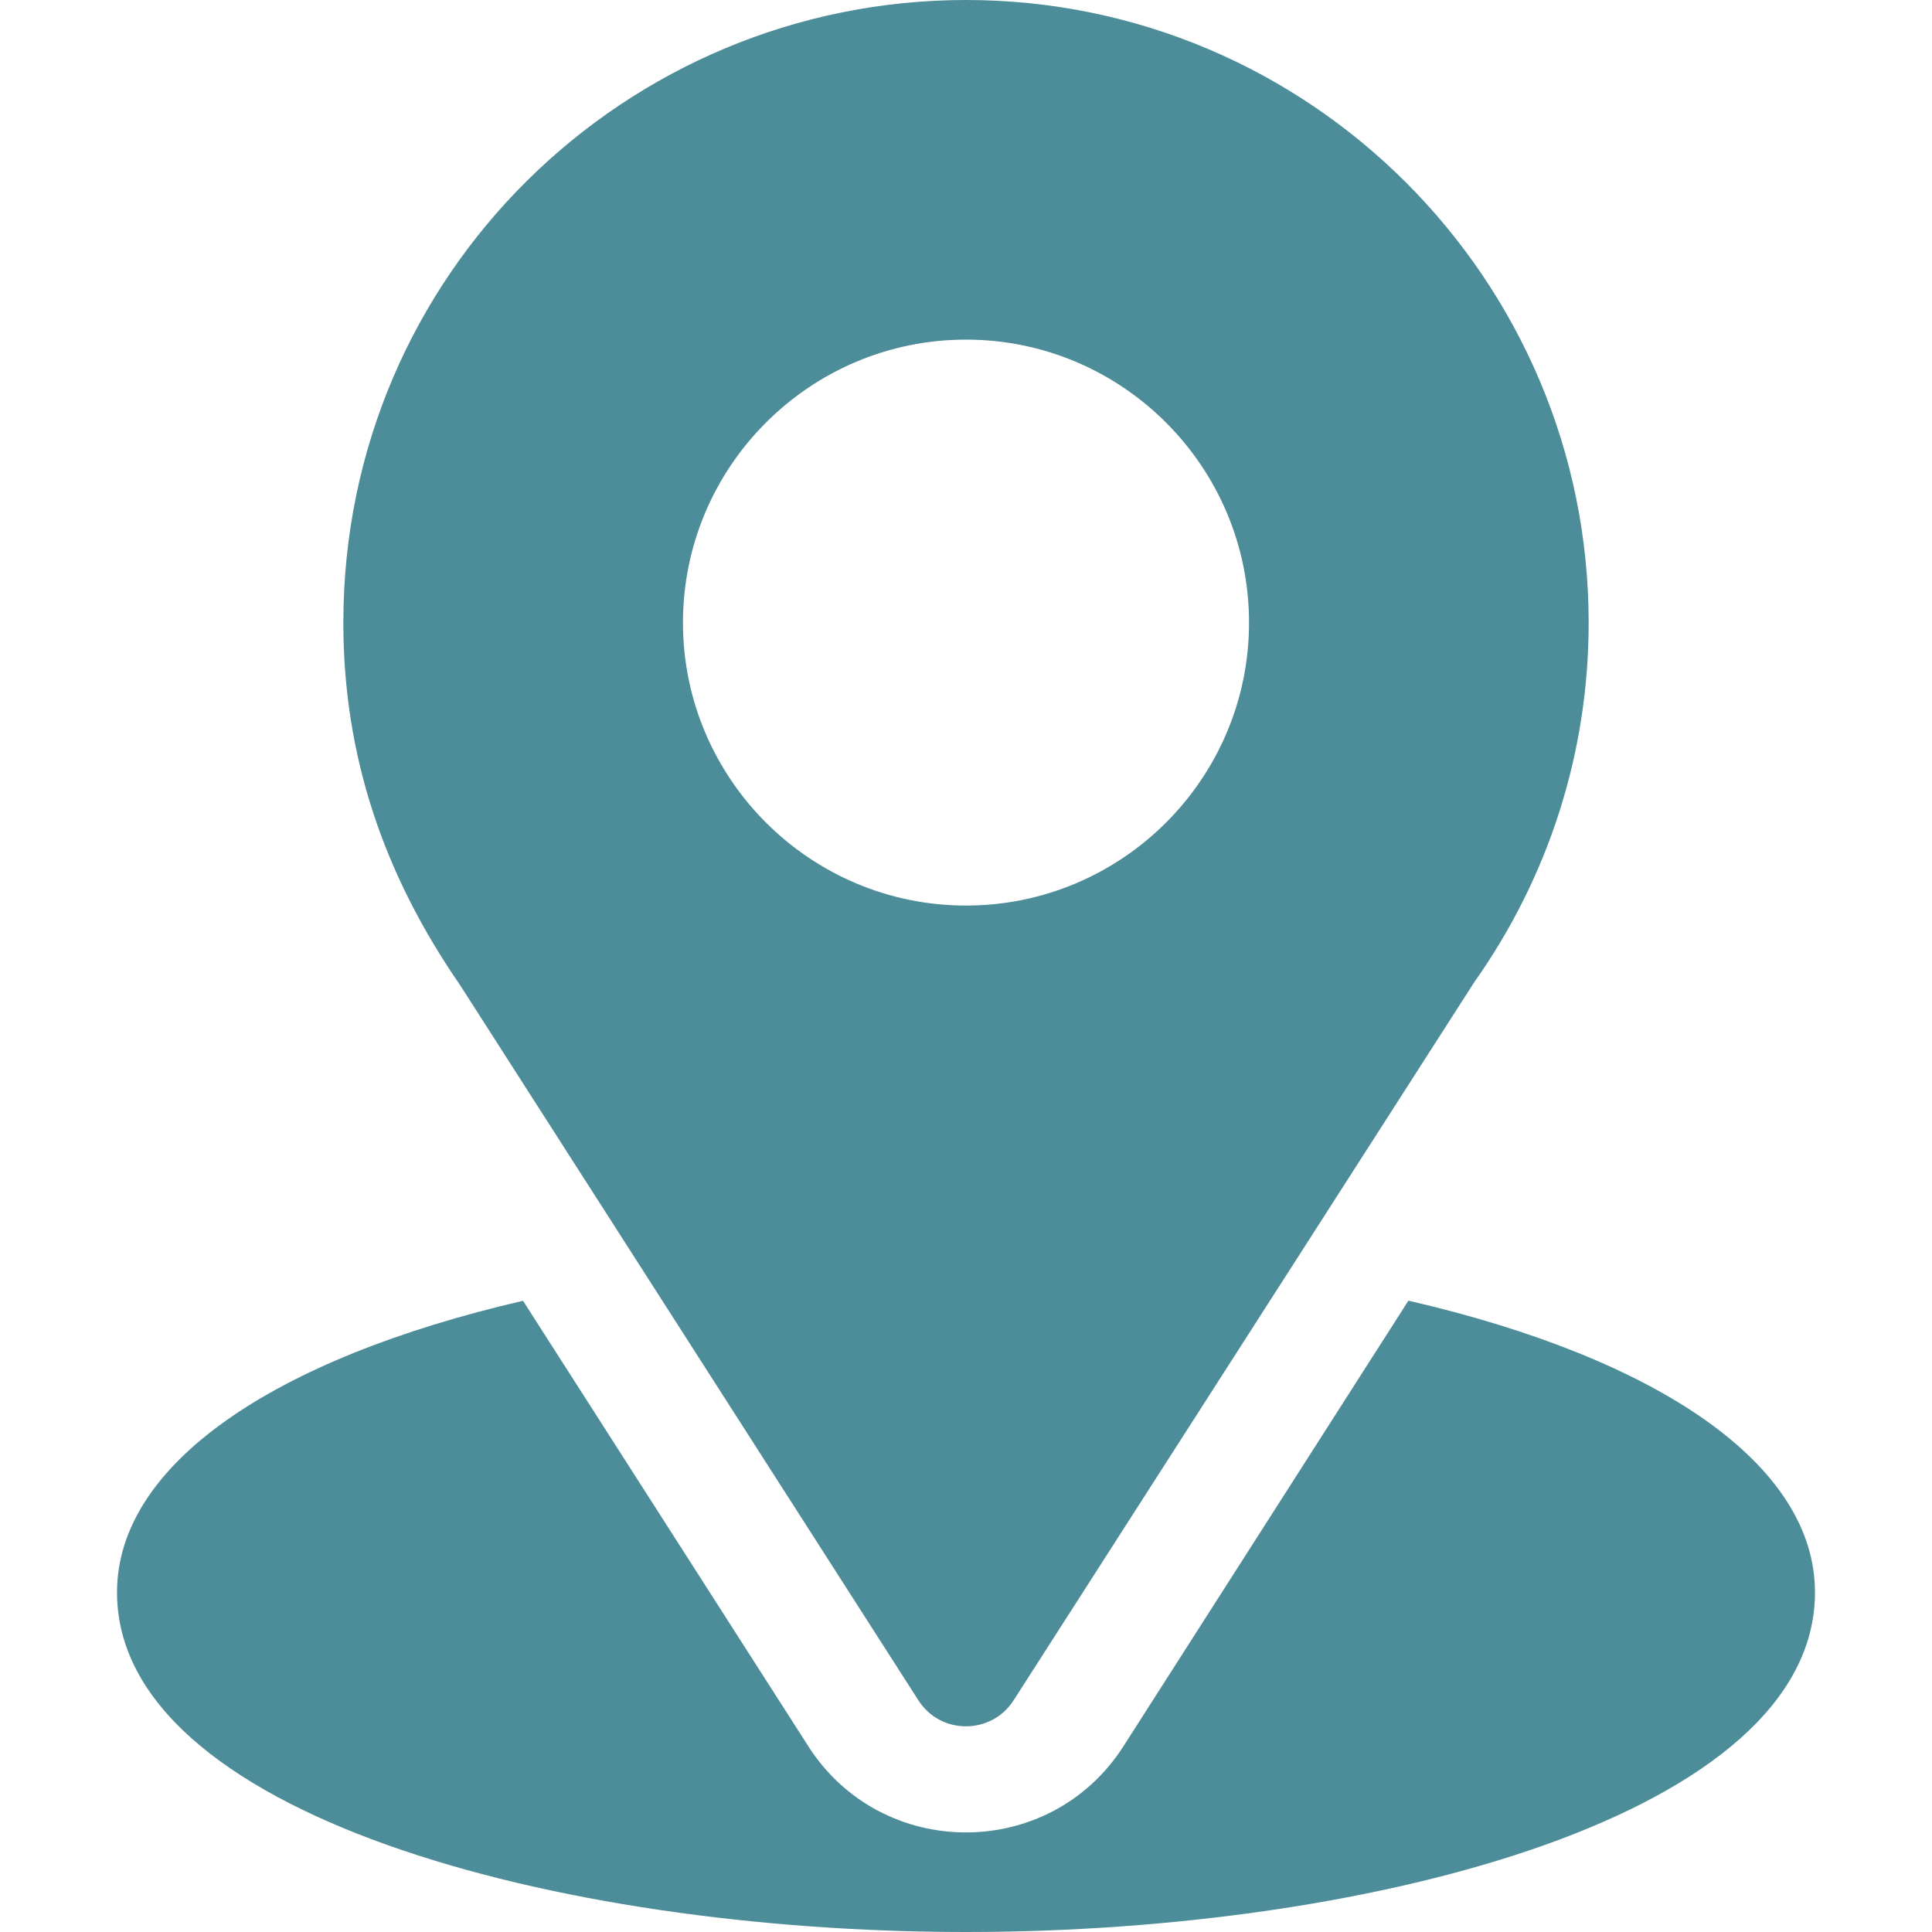 <svg width="14" height="14" viewBox="0 0 14 14" fill="none" xmlns="http://www.w3.org/2000/svg">
<g clip-path="url(#clip0_10_153)">
<path d="M7 0C4.54 0 2.488 1.982 2.488 4.512C2.488 5.474 2.778 6.333 3.333 7.137L6.655 12.321C6.816 12.573 7.184 12.572 7.345 12.321L10.682 7.119C11.225 6.351 11.512 5.45 11.512 4.512C11.512 2.024 9.488 0 7 0ZM7 6.562C5.869 6.562 4.949 5.642 4.949 4.512C4.949 3.381 5.869 2.461 7 2.461C8.131 2.461 9.051 3.381 9.051 4.512C9.051 5.642 8.131 6.562 7 6.562Z" fill="#4D8C99"/>
<path d="M10.206 9.425L8.141 12.654C7.607 13.488 6.39 13.485 5.858 12.655L3.79 9.426C1.97 9.847 0.848 10.618 0.848 11.539C0.848 13.138 4.018 14 7 14C9.982 14 13.152 13.138 13.152 11.539C13.152 10.617 12.029 9.846 10.206 9.425Z" fill="#4D8C99"/>
</g>
<defs>
<clipPath id="clip0_10_153">
<rect width="14" height="14" fill="white"/>
</clipPath>
</defs>
</svg>
